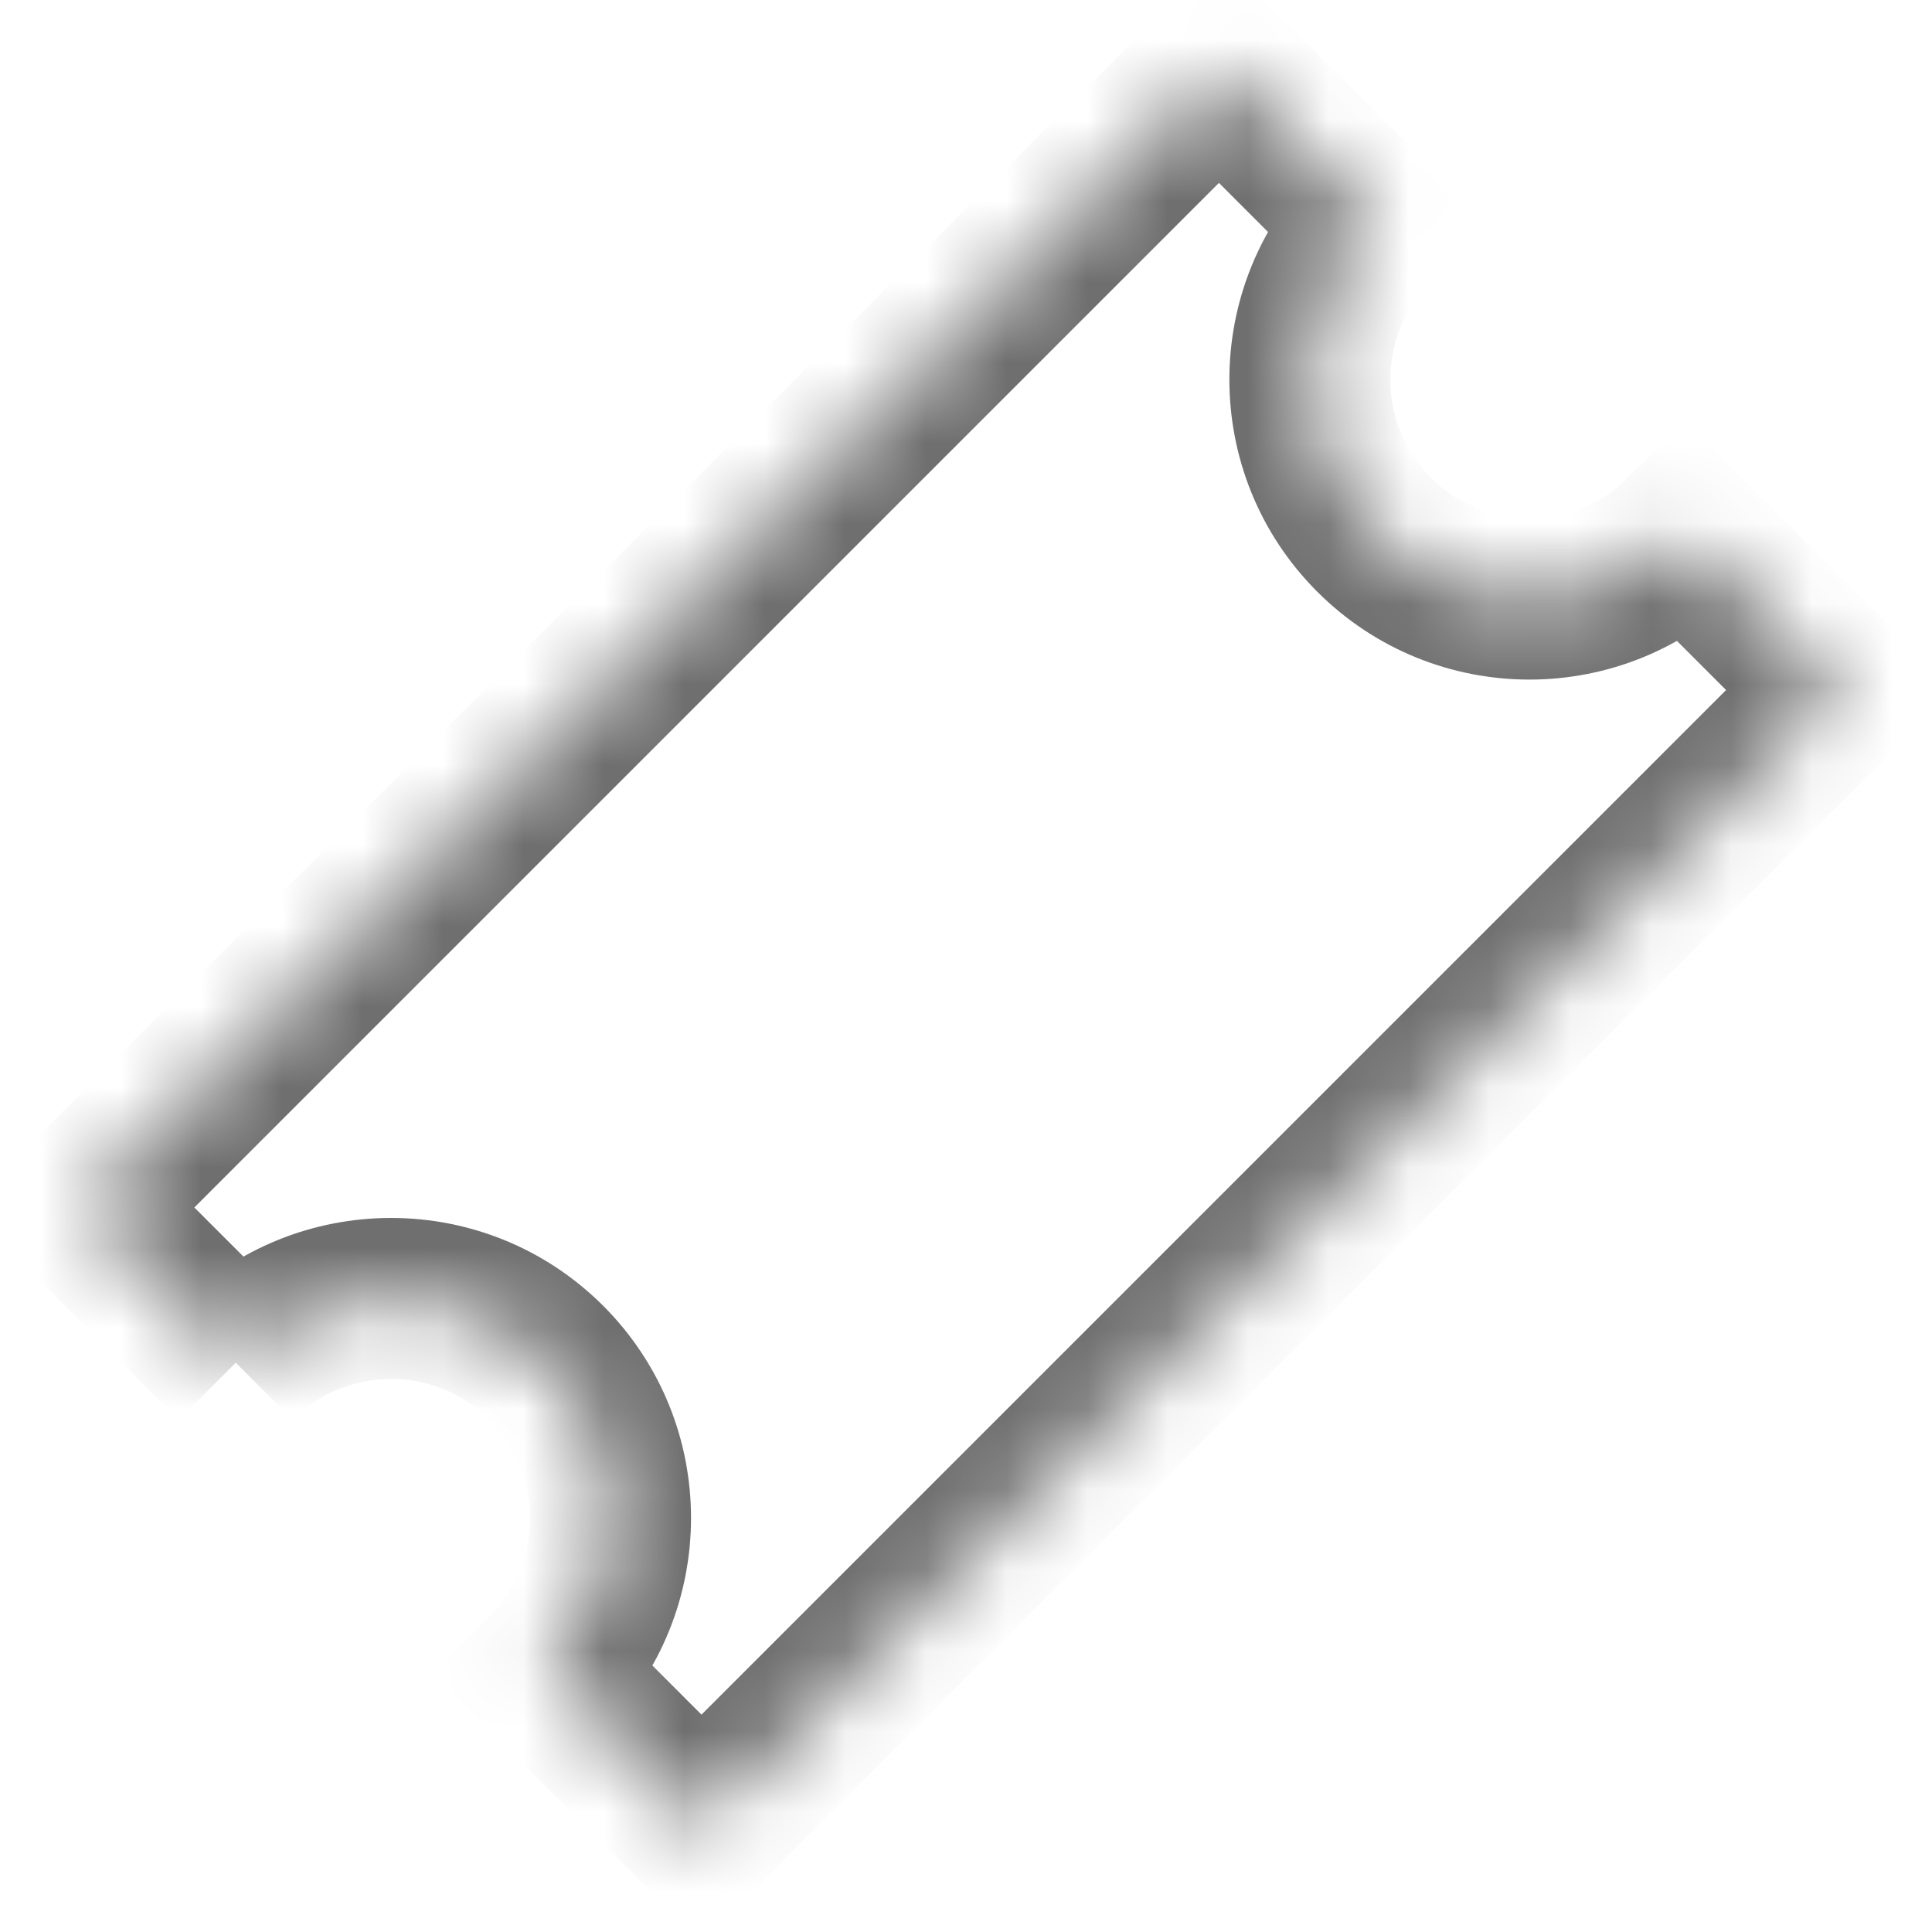 <svg width="24" height="24" viewBox="0 0 24 24" fill="none" xmlns="http://www.w3.org/2000/svg">
<mask id="path-2-inside-1" fill="white">
<path fill-rule="evenodd" clip-rule="evenodd" d="M1 15L15.142 0.858L17.07 2.786L17.07 2.786C16.005 3.851 16.005 5.578 17.07 6.643C18.136 7.708 19.862 7.708 20.927 6.643L20.927 6.643L22.856 8.572L8.714 22.714L6.785 20.785C7.85 19.72 7.85 17.994 6.785 16.928C5.72 15.863 3.994 15.863 2.928 16.928M1 15L2.928 16.928L1 15Z"/>
</mask>
<path d="M3.282 16.575L1.354 14.646L0.646 15.354L2.575 17.282L3.282 16.575ZM0.646 15.354L2.575 17.282L3.282 16.575L1.354 14.646L0.646 15.354ZM15.142 0.858L15.849 0.151L15.142 -0.556L14.435 0.151L15.142 0.858ZM1 15L0.293 14.293L-0.414 15L0.293 15.707L1 15ZM17.07 2.786L17.778 3.493L18.485 2.786L17.778 2.079L17.07 2.786ZM20.927 6.643L21.635 5.936L20.927 5.229L20.22 5.936L20.927 6.643ZM22.856 8.572L23.563 9.279L24.27 8.572L23.563 7.865L22.856 8.572ZM8.714 22.714L8.007 23.421L8.714 24.128L9.421 23.421L8.714 22.714ZM6.785 20.785L6.078 20.078L5.371 20.785L6.078 21.492L6.785 20.785ZM14.435 0.151L0.293 14.293L1.707 15.707L15.849 1.565L14.435 0.151ZM17.778 2.079L15.849 0.151L14.435 1.565L16.363 3.493L17.778 2.079ZM17.777 3.493L17.778 3.493L16.363 2.079L16.363 2.079L17.777 3.493ZM17.777 5.936C17.103 5.262 17.103 4.168 17.777 3.493L16.363 2.079C14.908 3.535 14.908 5.895 16.363 7.35L17.777 5.936ZM20.22 5.936C19.546 6.611 18.452 6.611 17.777 5.936L16.363 7.35C17.819 8.806 20.179 8.806 21.634 7.35L20.22 5.936ZM20.22 5.936L20.22 5.936L21.634 7.35L21.635 7.35L20.22 5.936ZM23.563 7.865L21.635 5.936L20.22 7.35L22.149 9.279L23.563 7.865ZM9.421 23.421L23.563 9.279L22.149 7.865L8.007 22.007L9.421 23.421ZM6.078 21.492L8.007 23.421L9.421 22.007L7.493 20.078L6.078 21.492ZM7.493 21.492C8.948 20.037 8.948 17.677 7.493 16.221L6.078 17.636C6.753 18.31 6.753 19.404 6.078 20.078L7.493 21.492ZM7.493 16.221C6.037 14.766 3.677 14.766 2.221 16.221L3.636 17.636C4.31 16.961 5.404 16.961 6.078 17.636L7.493 16.221ZM0.293 15.707L2.221 17.636L3.636 16.221L1.707 14.293L0.293 15.707Z" fill="#6F6F6F" mask="url(#path-2-inside-1)"/>
</svg>
